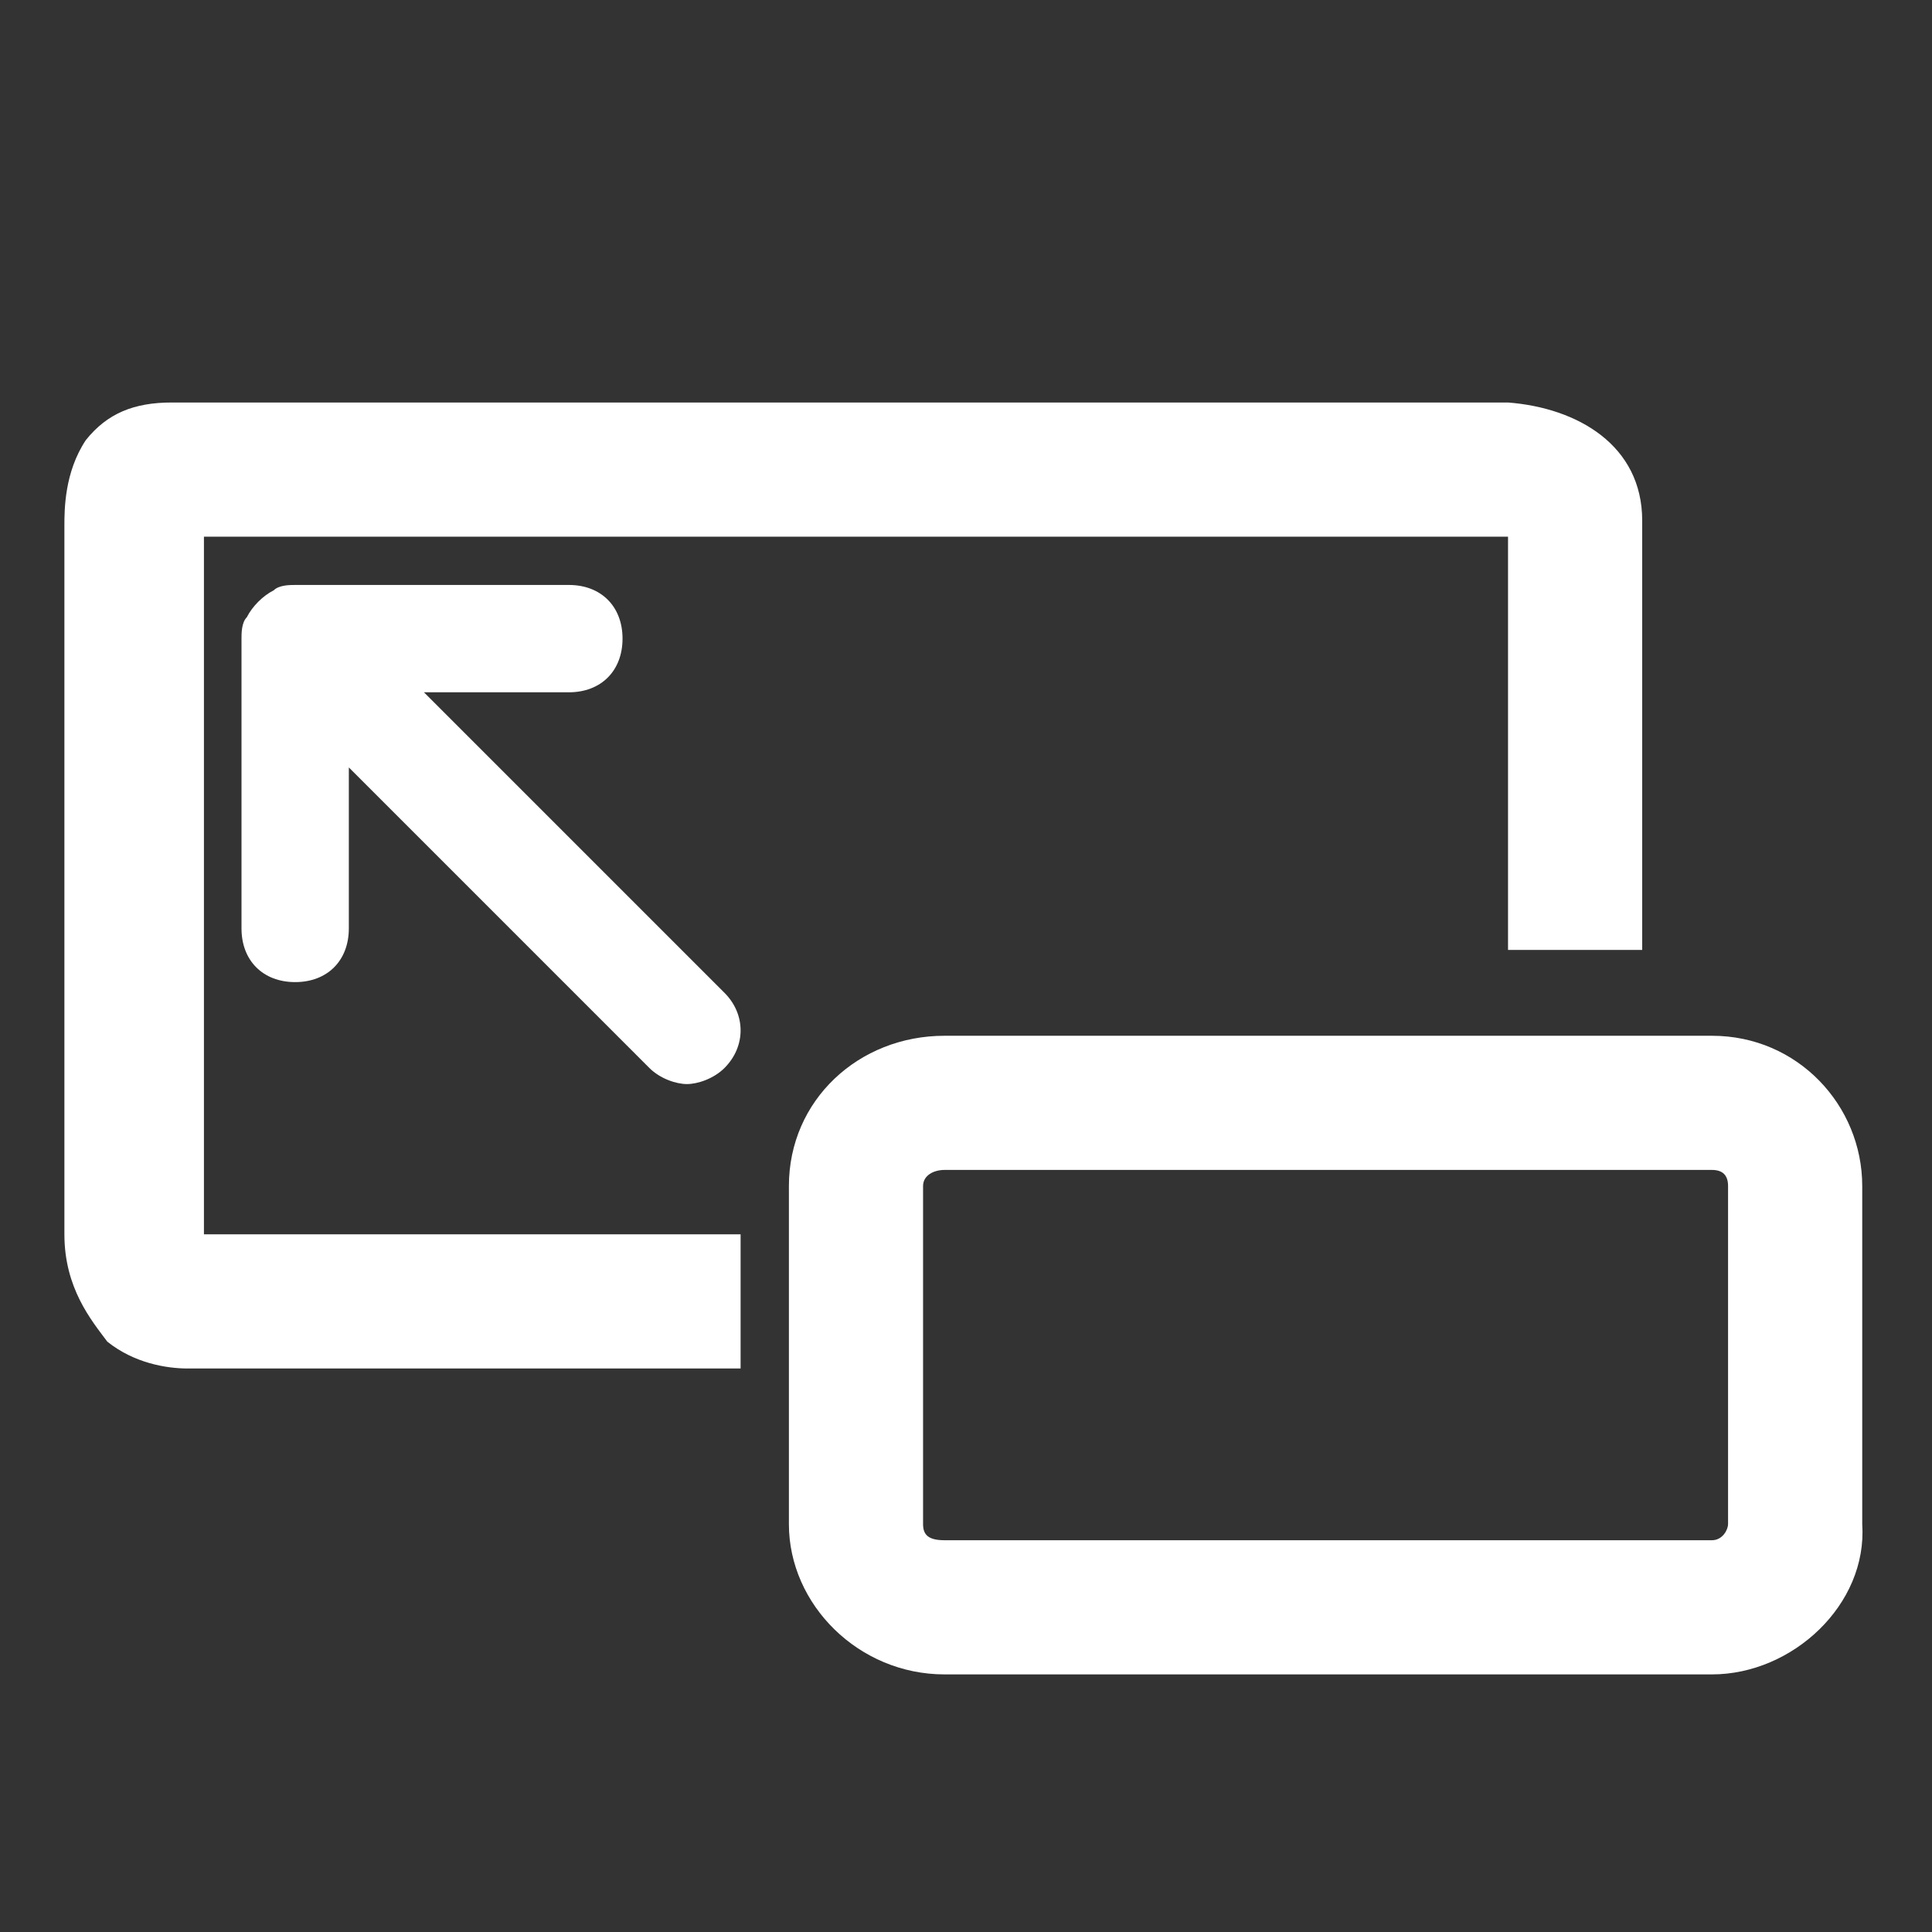 <svg version="1.1" id="Symbol" xmlns="http://www.w3.org/2000/svg" x="0" y="0" viewBox="0 0 36 36" xml:space="preserve"><rect x="0" y="0" width="36" height="36" fill="#333333" stroke="none"/><style>.st0{fill:#fff}</style><path class="st0" d="M3.5 25.5c-.4 0-1-.1-1.5-.5-.3-.4-.8-1-.8-2V9.8c0-.3 0-1 .4-1.6.4-.5.9-.7 1.6-.7h24.9c1.3.1 2.5.8 2.5 2.2v8h-2.5V10H3.8v13h10v2.5H3.5z"/><path class="st0" d="M13.5 18.5l-5.6-5.6h2.7c.6 0 1-.4 1-1s-.4-1-1-1H5.5c-.1 0-.3 0-.4.1-.2.1-.4.3-.5.5-.1.1-.1.3-.1.4v5.4c0 .6.4 1 1 1s1-.4 1-1v-3l5.6 5.6c.2.2.5.3.7.3s.5-.1.7-.3c.4-.4.4-1 0-1.4zM31.9 31.2H17.6c-1.6 0-2.9-1.3-2.9-2.8v-6.3c0-1.6 1.3-2.8 2.9-2.8h14.3c1.6 0 2.8 1.3 2.8 2.8v6.3c.1 1.5-1.3 2.8-2.8 2.8zm-14.3-9.4c-.2 0-.4.1-.4.3v6.3c0 .2.1.3.4.3h14.3c.2 0 .3-.2.3-.3v-6.3c0-.2-.1-.3-.3-.3H17.6z"/></svg>